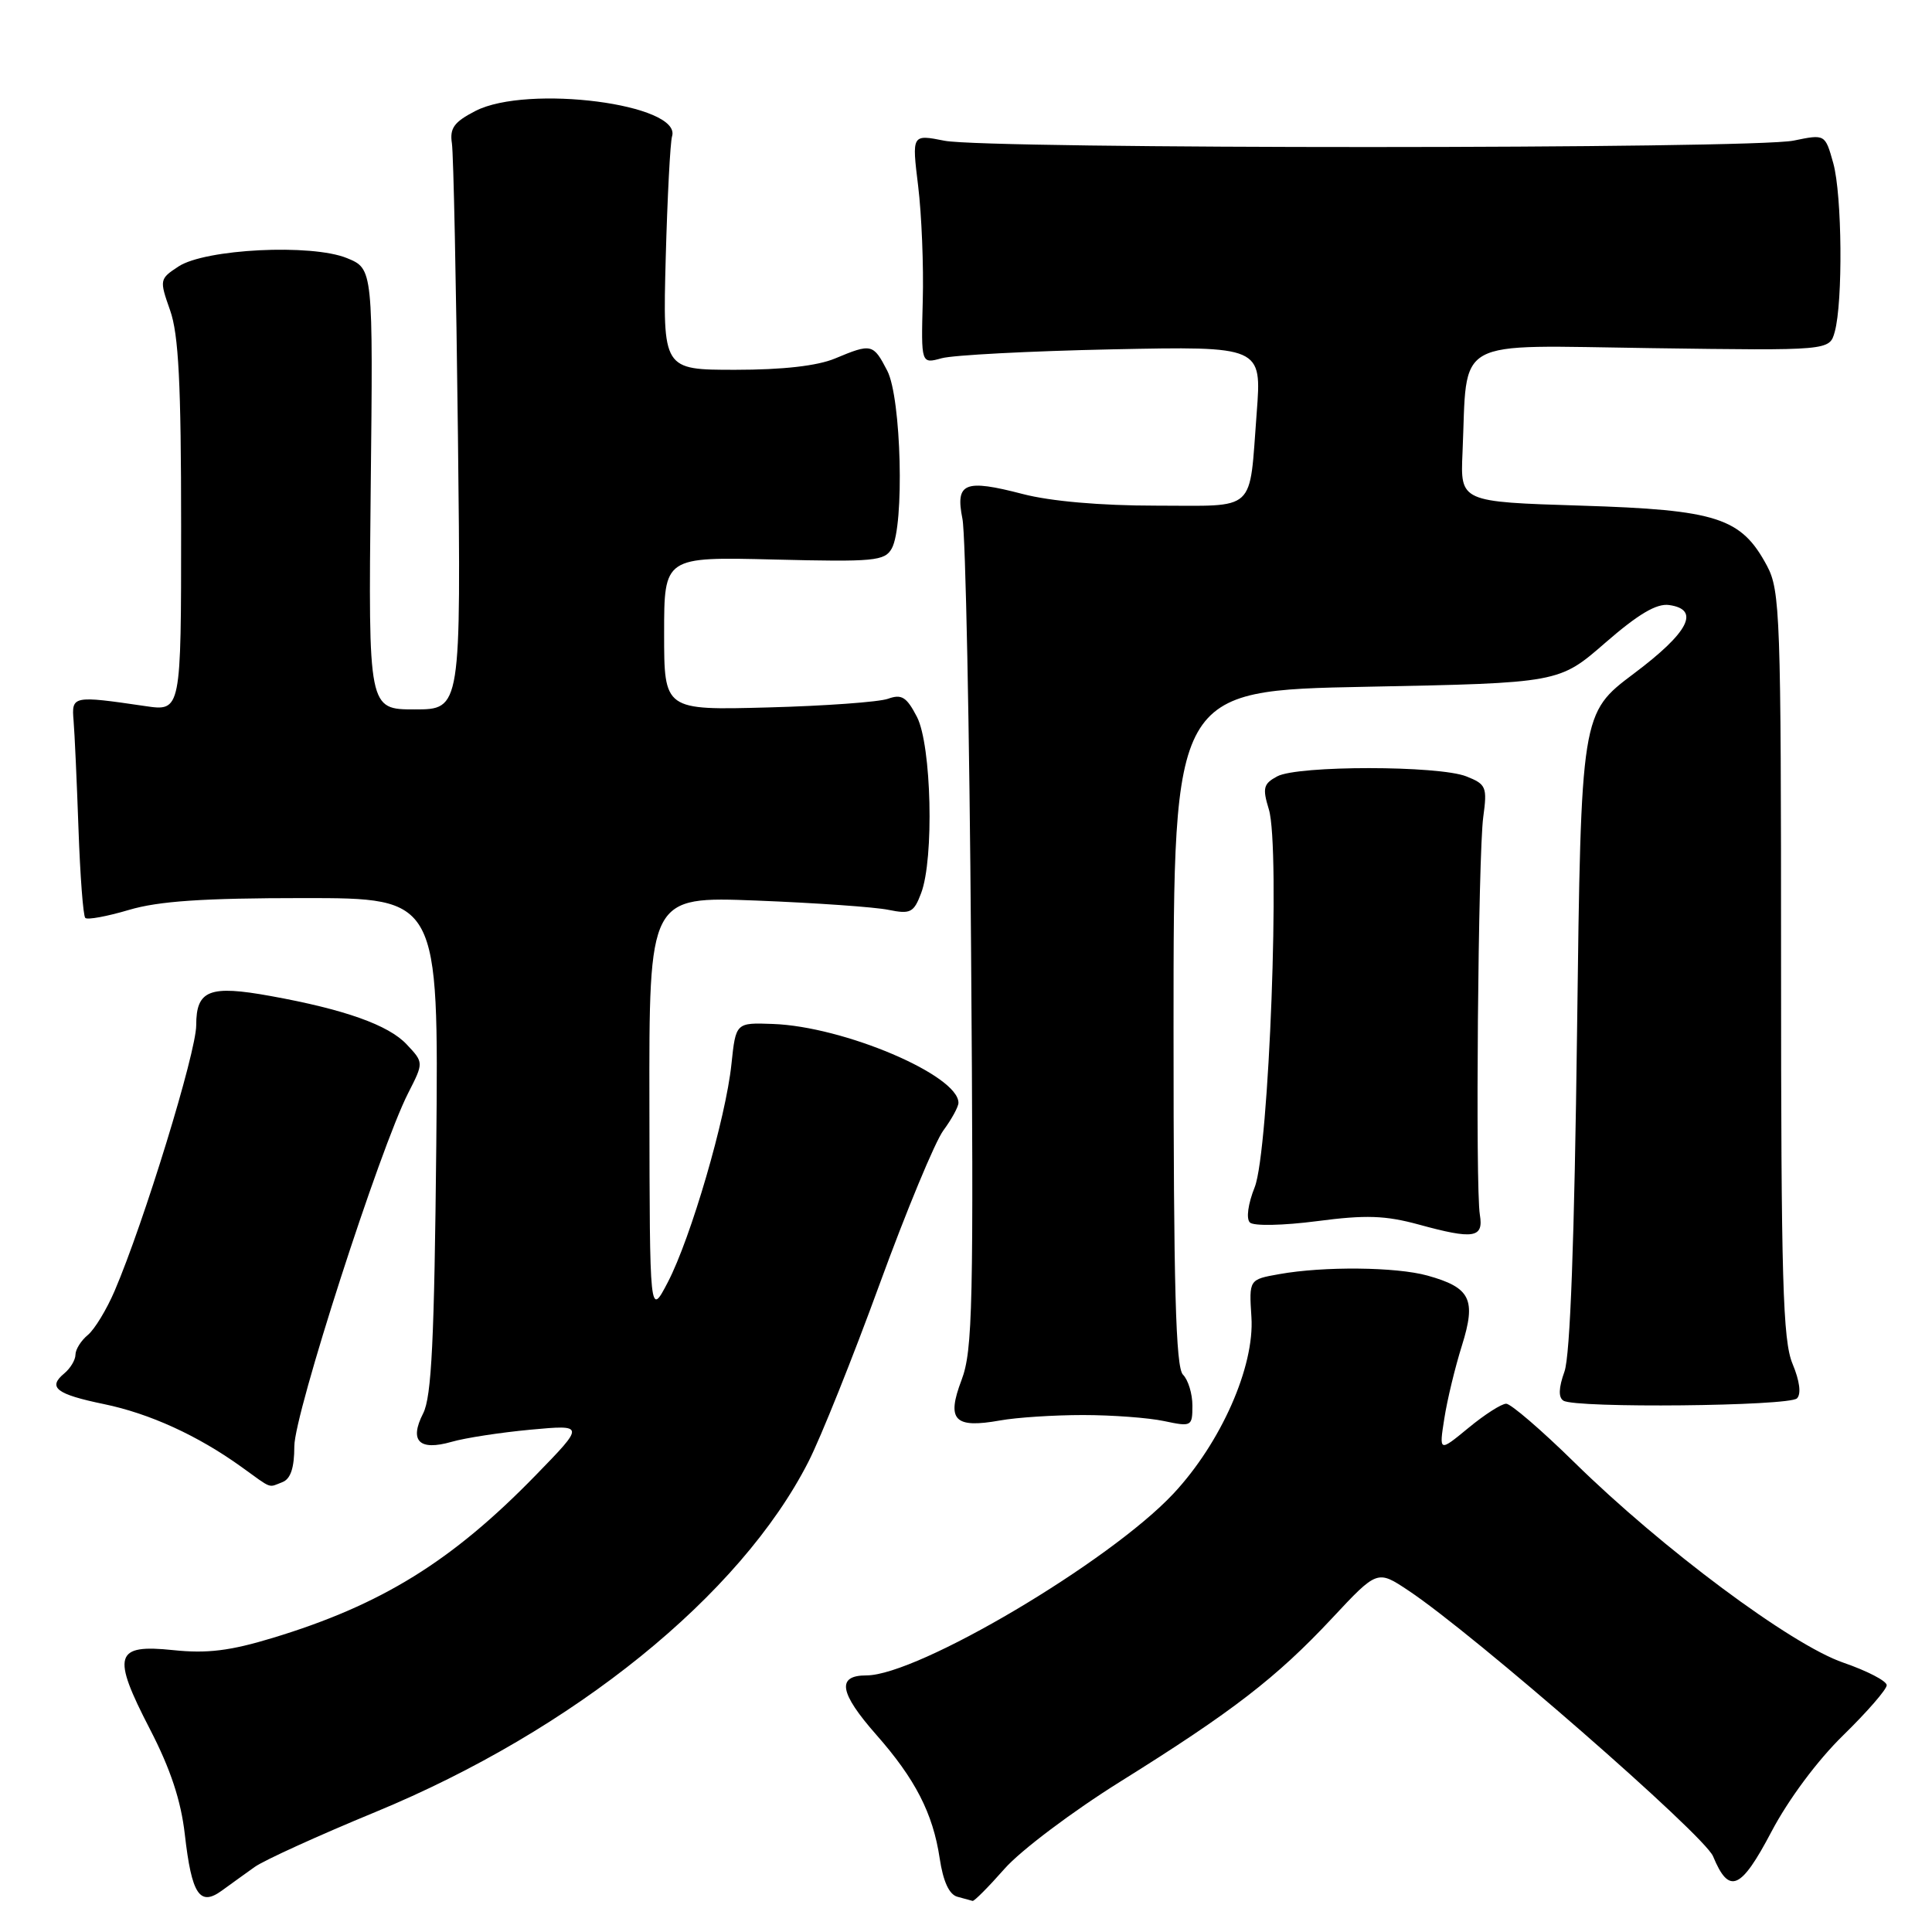 <?xml version="1.0" encoding="UTF-8" standalone="no"?>
<!DOCTYPE svg PUBLIC "-//W3C//DTD SVG 1.1//EN" "http://www.w3.org/Graphics/SVG/1.1/DTD/svg11.dtd" >
<svg xmlns="http://www.w3.org/2000/svg" xmlns:xlink="http://www.w3.org/1999/xlink" version="1.1" viewBox="0 0 256 256">
 <g >
 <path fill="currentColor"
d=" M 33.75 247.38 C 34.98 246.50 42.18 243.22 49.75 240.10 C 76.02 229.25 98.09 211.41 107.12 193.69 C 108.75 190.50 112.99 179.92 116.54 170.19 C 120.09 160.46 123.90 151.28 125.00 149.79 C 126.10 148.30 127.00 146.65 127.00 146.13 C 127.00 142.47 111.80 136.01 102.41 135.68 C 97.50 135.50 97.50 135.50 96.92 141.00 C 96.18 148.15 91.54 164.05 88.49 169.90 C 86.09 174.50 86.09 174.50 86.05 146.64 C 86.00 118.78 86.00 118.78 100.25 119.33 C 108.09 119.64 115.95 120.19 117.73 120.56 C 120.63 121.15 121.08 120.93 122.05 118.36 C 123.79 113.80 123.43 98.73 121.50 94.99 C 120.13 92.35 119.48 91.94 117.67 92.59 C 116.48 93.02 109.31 93.54 101.75 93.74 C 88.00 94.11 88.00 94.11 88.00 83.94 C 88.00 73.78 88.00 73.78 102.57 74.14 C 115.85 74.47 117.23 74.34 118.16 72.68 C 119.86 69.64 119.43 52.74 117.57 49.13 C 115.71 45.53 115.48 45.48 110.65 47.50 C 108.31 48.48 103.73 49.00 97.44 49.00 C 87.82 49.00 87.82 49.00 88.21 34.25 C 88.43 26.14 88.81 18.86 89.05 18.07 C 90.38 13.80 69.90 11.16 63.00 14.70 C 60.17 16.16 59.57 16.98 59.88 19.00 C 60.09 20.38 60.45 37.81 60.68 57.75 C 61.09 94.00 61.09 94.00 54.95 94.00 C 48.81 94.00 48.81 94.00 49.12 64.81 C 49.44 35.62 49.44 35.62 45.97 34.20 C 41.28 32.28 27.20 32.98 23.65 35.31 C 21.14 36.96 21.11 37.07 22.54 41.12 C 23.67 44.31 24.00 50.85 24.00 69.76 C 24.00 94.26 24.00 94.26 19.25 93.56 C 9.62 92.15 9.47 92.18 9.75 95.50 C 9.89 97.15 10.18 103.59 10.40 109.82 C 10.62 116.04 11.02 121.36 11.30 121.63 C 11.58 121.91 14.18 121.43 17.08 120.57 C 21.02 119.40 26.92 119.00 40.24 119.00 C 58.12 119.00 58.12 119.00 57.81 151.75 C 57.55 177.54 57.19 185.09 56.07 187.28 C 54.20 190.94 55.54 192.28 59.84 191.05 C 61.63 190.53 66.34 189.81 70.30 189.44 C 77.50 188.78 77.50 188.78 71.00 195.46 C 59.88 206.89 50.55 212.66 36.14 217.03 C 30.48 218.75 27.43 219.12 22.95 218.65 C 15.19 217.84 14.77 219.27 19.87 229.13 C 22.59 234.39 23.98 238.58 24.49 243.07 C 25.40 251.04 26.46 252.65 29.39 250.52 C 30.55 249.68 32.51 248.26 33.75 247.38 Z  M 133.10 247.63 C 135.21 245.22 142.12 240.02 148.45 236.07 C 163.32 226.79 169.14 222.30 176.50 214.43 C 182.50 208.01 182.50 208.01 186.63 210.76 C 195.31 216.53 225.82 243.14 226.99 245.97 C 229.11 251.09 230.66 250.44 234.72 242.72 C 236.97 238.44 240.83 233.25 244.25 229.92 C 247.41 226.83 250.00 223.85 250.00 223.30 C 250.00 222.74 247.41 221.40 244.25 220.31 C 237.36 217.95 220.23 205.19 208.60 193.76 C 204.25 189.49 200.19 186.00 199.58 186.00 C 198.96 186.00 196.71 187.44 194.57 189.21 C 190.68 192.41 190.68 192.41 191.38 187.96 C 191.76 185.50 192.81 181.16 193.71 178.30 C 195.63 172.17 194.86 170.61 189.14 169.02 C 184.99 167.87 175.41 167.77 169.50 168.83 C 165.50 169.54 165.50 169.54 165.82 174.52 C 166.25 181.08 161.78 191.18 155.48 197.92 C 147.03 206.95 121.61 222.00 114.80 222.00 C 110.83 222.00 111.21 224.29 116.10 229.85 C 121.27 235.71 123.62 240.28 124.51 246.22 C 124.97 249.30 125.77 251.04 126.86 251.33 C 127.76 251.57 128.67 251.82 128.87 251.88 C 129.08 251.95 130.98 250.03 133.10 247.63 Z  M 37.42 196.39 C 38.51 195.97 39.00 194.50 39.00 191.64 C 39.00 187.34 50.32 152.21 54.09 144.83 C 56.15 140.79 56.15 140.79 53.88 138.38 C 51.48 135.82 45.66 133.75 35.87 131.98 C 27.74 130.50 26.00 131.19 26.00 135.84 C 26.00 139.44 19.07 162.00 15.18 171.07 C 14.13 173.52 12.54 176.14 11.64 176.89 C 10.74 177.63 10.00 178.81 10.00 179.50 C 10.00 180.19 9.33 181.31 8.51 181.99 C 6.28 183.84 7.44 184.74 13.77 186.05 C 19.83 187.30 26.22 190.22 32.00 194.38 C 36.16 197.38 35.50 197.13 37.42 196.39 Z  M 143.50 187.50 C 147.35 187.50 152.19 187.86 154.25 188.30 C 157.89 189.07 158.00 189.01 158.00 186.25 C 158.00 184.68 157.44 182.84 156.75 182.15 C 155.79 181.19 155.50 170.63 155.50 136.20 C 155.50 91.50 155.50 91.50 181.04 91.00 C 206.59 90.50 206.59 90.50 212.71 85.17 C 217.08 81.37 219.51 79.93 221.17 80.17 C 225.34 80.76 223.78 83.79 216.50 89.25 C 209.50 94.51 209.50 94.51 208.97 136.50 C 208.62 164.27 208.06 179.60 207.30 181.74 C 206.52 183.91 206.48 185.18 207.17 185.60 C 208.80 186.61 237.07 186.33 238.11 185.29 C 238.69 184.71 238.47 182.99 237.52 180.71 C 236.23 177.61 236.00 169.65 236.00 127.77 C 236.00 81.59 235.88 78.25 234.14 74.98 C 230.72 68.59 227.54 67.56 209.50 67.00 C 193.50 66.50 193.50 66.50 193.79 60.00 C 194.47 44.48 192.16 45.77 218.81 46.13 C 242.42 46.46 242.42 46.46 243.11 43.98 C 244.21 40.02 244.09 25.86 242.92 21.63 C 241.84 17.77 241.84 17.77 237.67 18.63 C 232.27 19.76 130.86 19.77 125.16 18.65 C 120.82 17.79 120.82 17.79 121.66 24.65 C 122.12 28.42 122.40 35.26 122.27 39.86 C 122.05 48.22 122.05 48.22 124.77 47.47 C 126.27 47.05 136.43 46.52 147.34 46.29 C 167.19 45.88 167.19 45.88 166.52 54.69 C 165.49 68.10 166.69 67.00 153.14 67.00 C 145.83 67.00 139.20 66.42 135.52 65.46 C 127.79 63.45 126.57 63.96 127.53 68.76 C 127.94 70.82 128.46 96.35 128.67 125.50 C 129.03 173.05 128.89 178.95 127.41 182.86 C 125.39 188.18 126.45 189.30 132.50 188.22 C 134.70 187.82 139.65 187.50 143.50 187.50 Z  M 196.09 160.97 C 195.48 157.37 195.86 113.25 196.54 108.25 C 197.08 104.29 196.93 103.92 194.31 102.88 C 190.65 101.42 171.96 101.41 169.24 102.87 C 167.41 103.85 167.26 104.41 168.13 107.25 C 169.67 112.29 168.16 152.54 166.25 157.32 C 165.37 159.52 165.10 161.49 165.62 161.99 C 166.11 162.47 170.03 162.39 174.50 161.81 C 180.98 160.96 183.55 161.05 188.00 162.26 C 195.29 164.26 196.60 164.04 196.09 160.97 Z "/>
</g>
</svg>